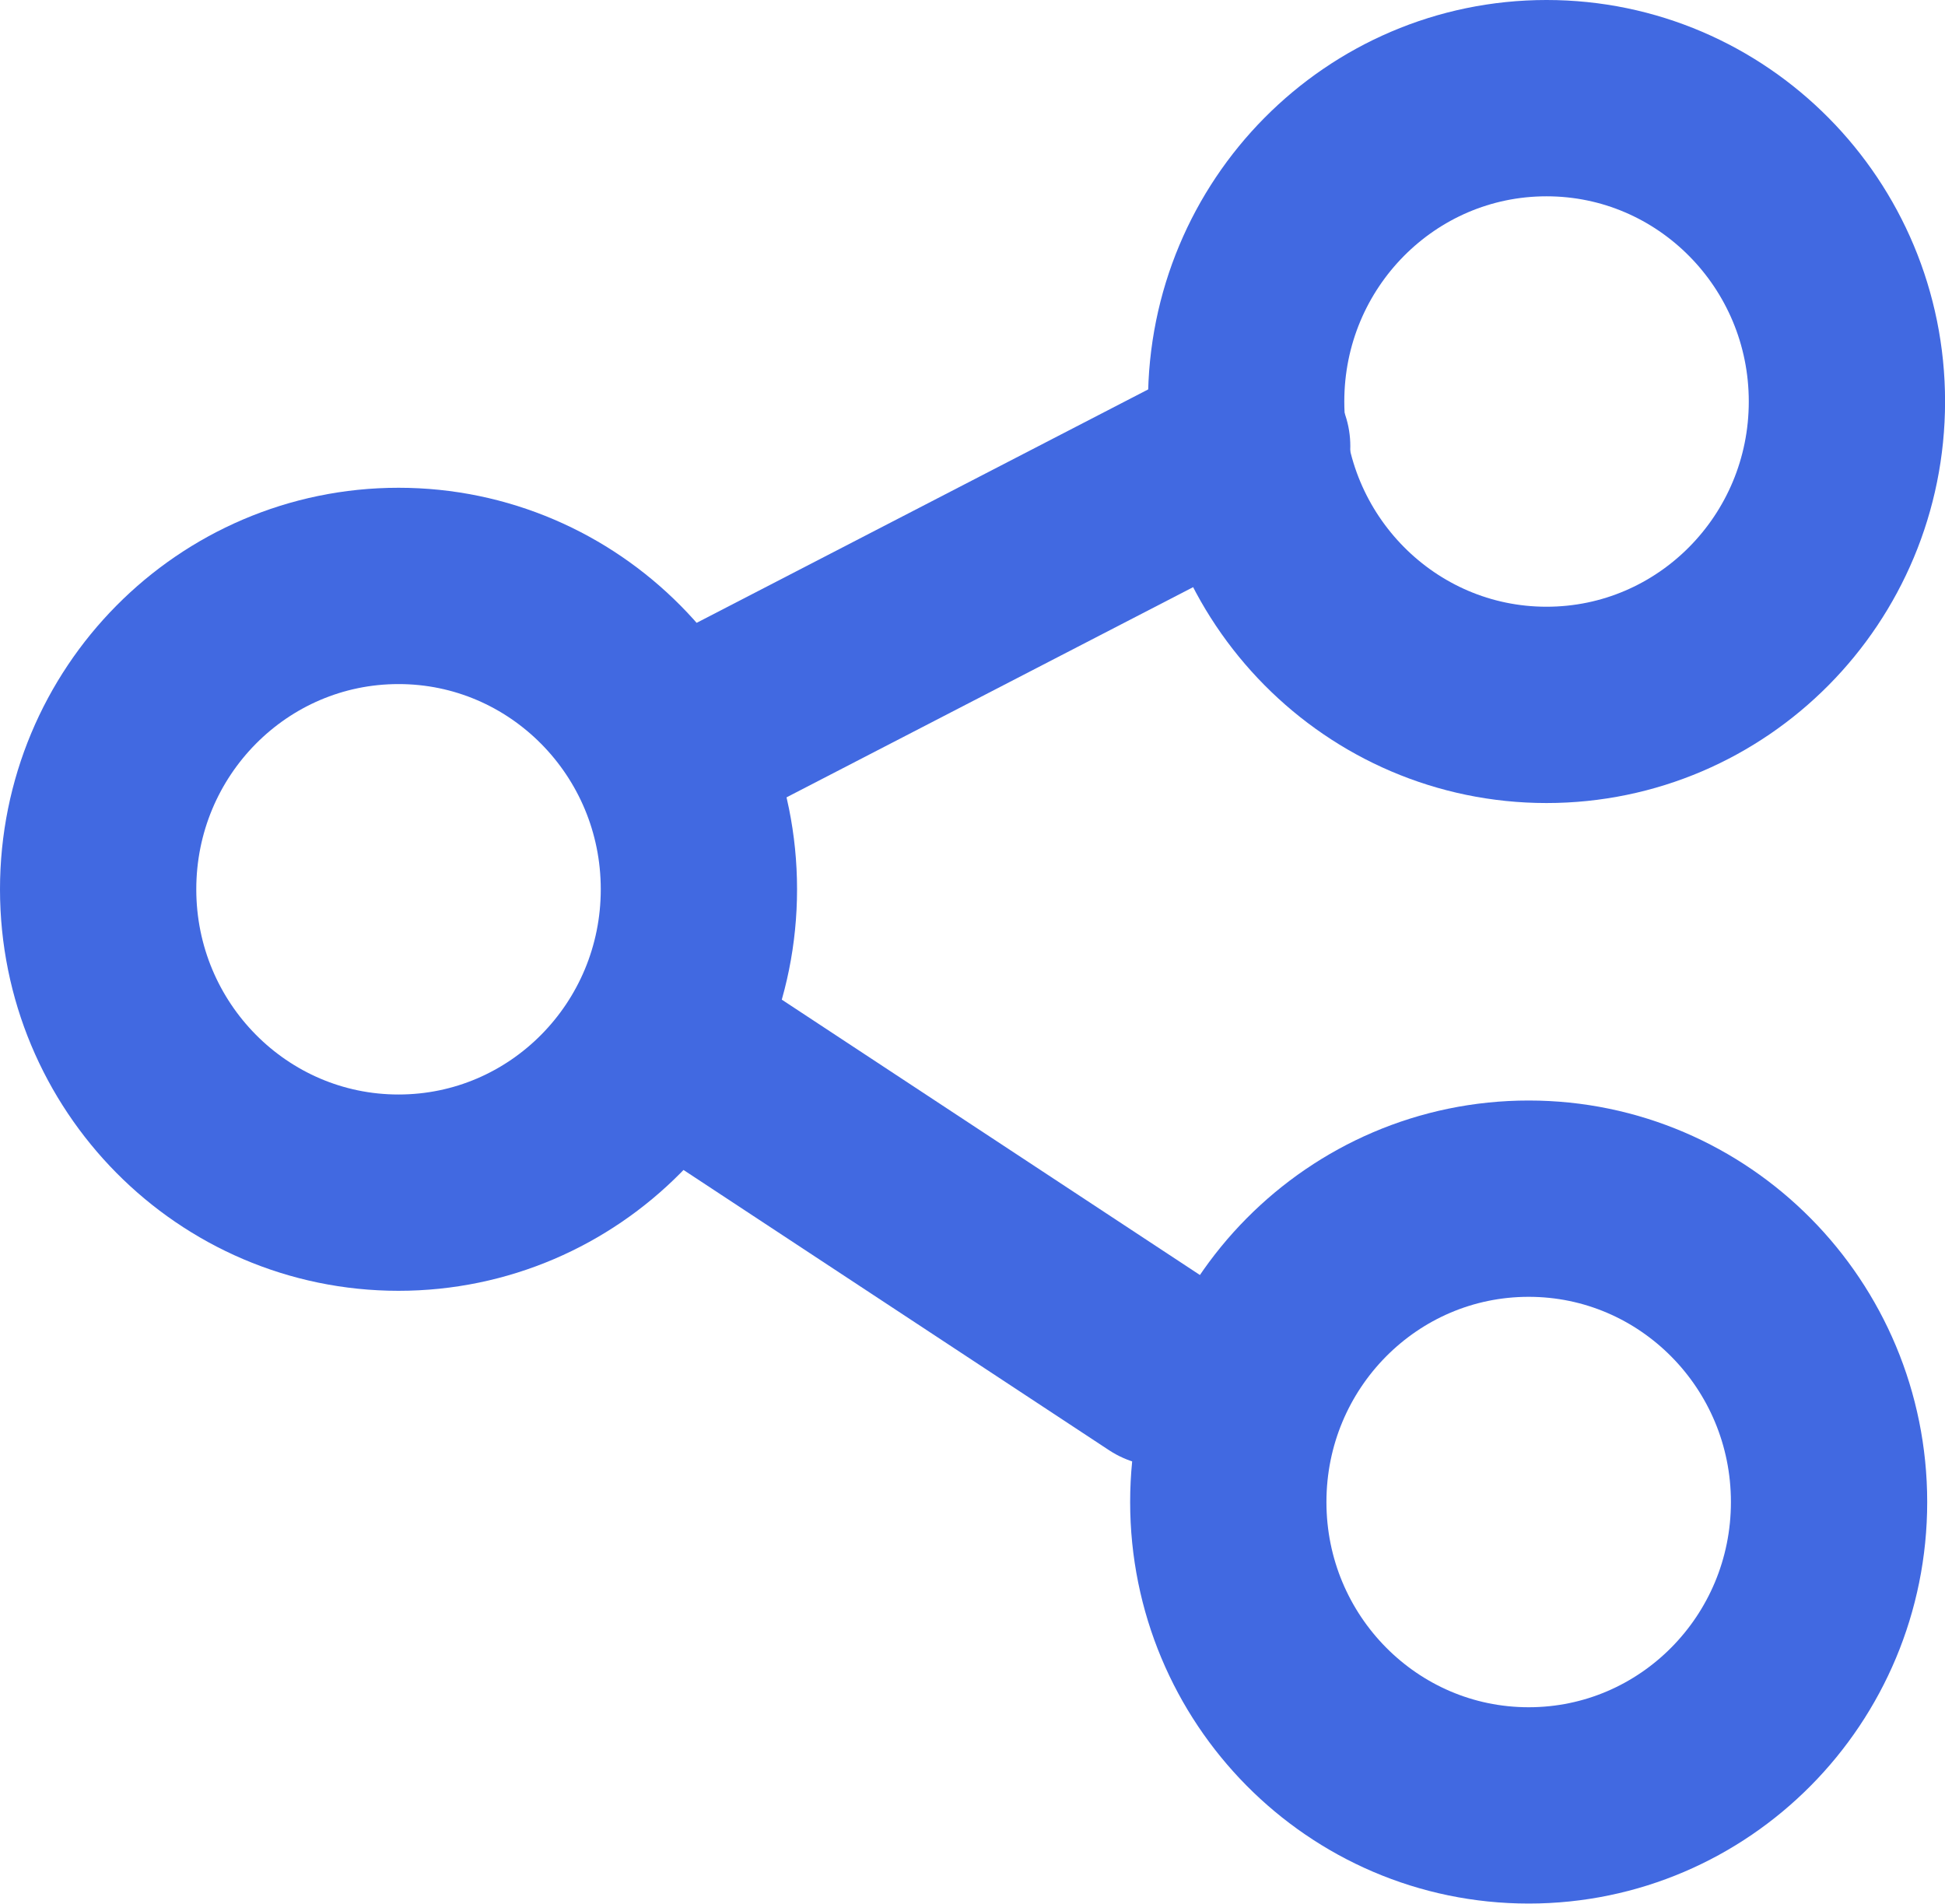 <svg version="1.1" xmlns="http://www.w3.org/2000/svg" xmlns:xlink="http://www.w3.org/1999/xlink" width="29.727" height="29.091" viewBox="0,0,29.727,29.091"><g transform="translate(-225.136,-165.455)"><g data-paper-data="{&quot;isPaintingLayer&quot;:true}" fill="none" fill-rule="nonzero" stroke-linejoin="miter" stroke-miterlimit="10" stroke-dasharray="" stroke-dashoffset="0" style="mix-blend-mode: normal"><path d="" data-paper-data="{&quot;index&quot;:null}" stroke="#000000" stroke-width="2" stroke-linecap="round"/><path d="" data-paper-data="{&quot;index&quot;:null}" stroke="#000000" stroke-width="3" stroke-linecap="round"/><path d="" data-paper-data="{&quot;index&quot;:null}" stroke="#000000" stroke-width="3" stroke-linecap="round"/><path d="M235.818,179.045c0,2.561 -2.055,4.636 -4.591,4.636c-2.535,0 -4.591,-2.076 -4.591,-4.636c0,-2.561 2.055,-4.636 4.591,-4.636c2.535,0 4.591,2.076 4.591,4.636z" stroke="#4169e1" stroke-width="3" stroke-linecap="butt"/><path d="M253.091,188.409c0,2.561 -2.055,4.636 -4.591,4.636c-2.535,0 -4.591,-2.076 -4.591,-4.636c0,-2.561 2.055,-4.636 4.591,-4.636c2.535,0 4.591,2.076 4.591,4.636z" stroke="#4169e1" stroke-width="3" stroke-linecap="butt"/><path d="M253.364,171.591c0,2.561 -2.055,4.636 -4.591,4.636c-2.535,0 -4.591,-2.076 -4.591,-4.636c0,-2.561 2.055,-4.636 4.591,-4.636c2.535,0 4.591,2.076 4.591,4.636z" stroke="#4169e1" stroke-width="3" stroke-linecap="butt"/><path d="M244.274,172.273l-8.091,4.182" stroke="#4169e1" stroke-width="3" stroke-linecap="round"/><path d="M235.456,181.455l7.455,4.909" stroke="#4169e1" stroke-width="3" stroke-linecap="round"/></g></g></svg>
